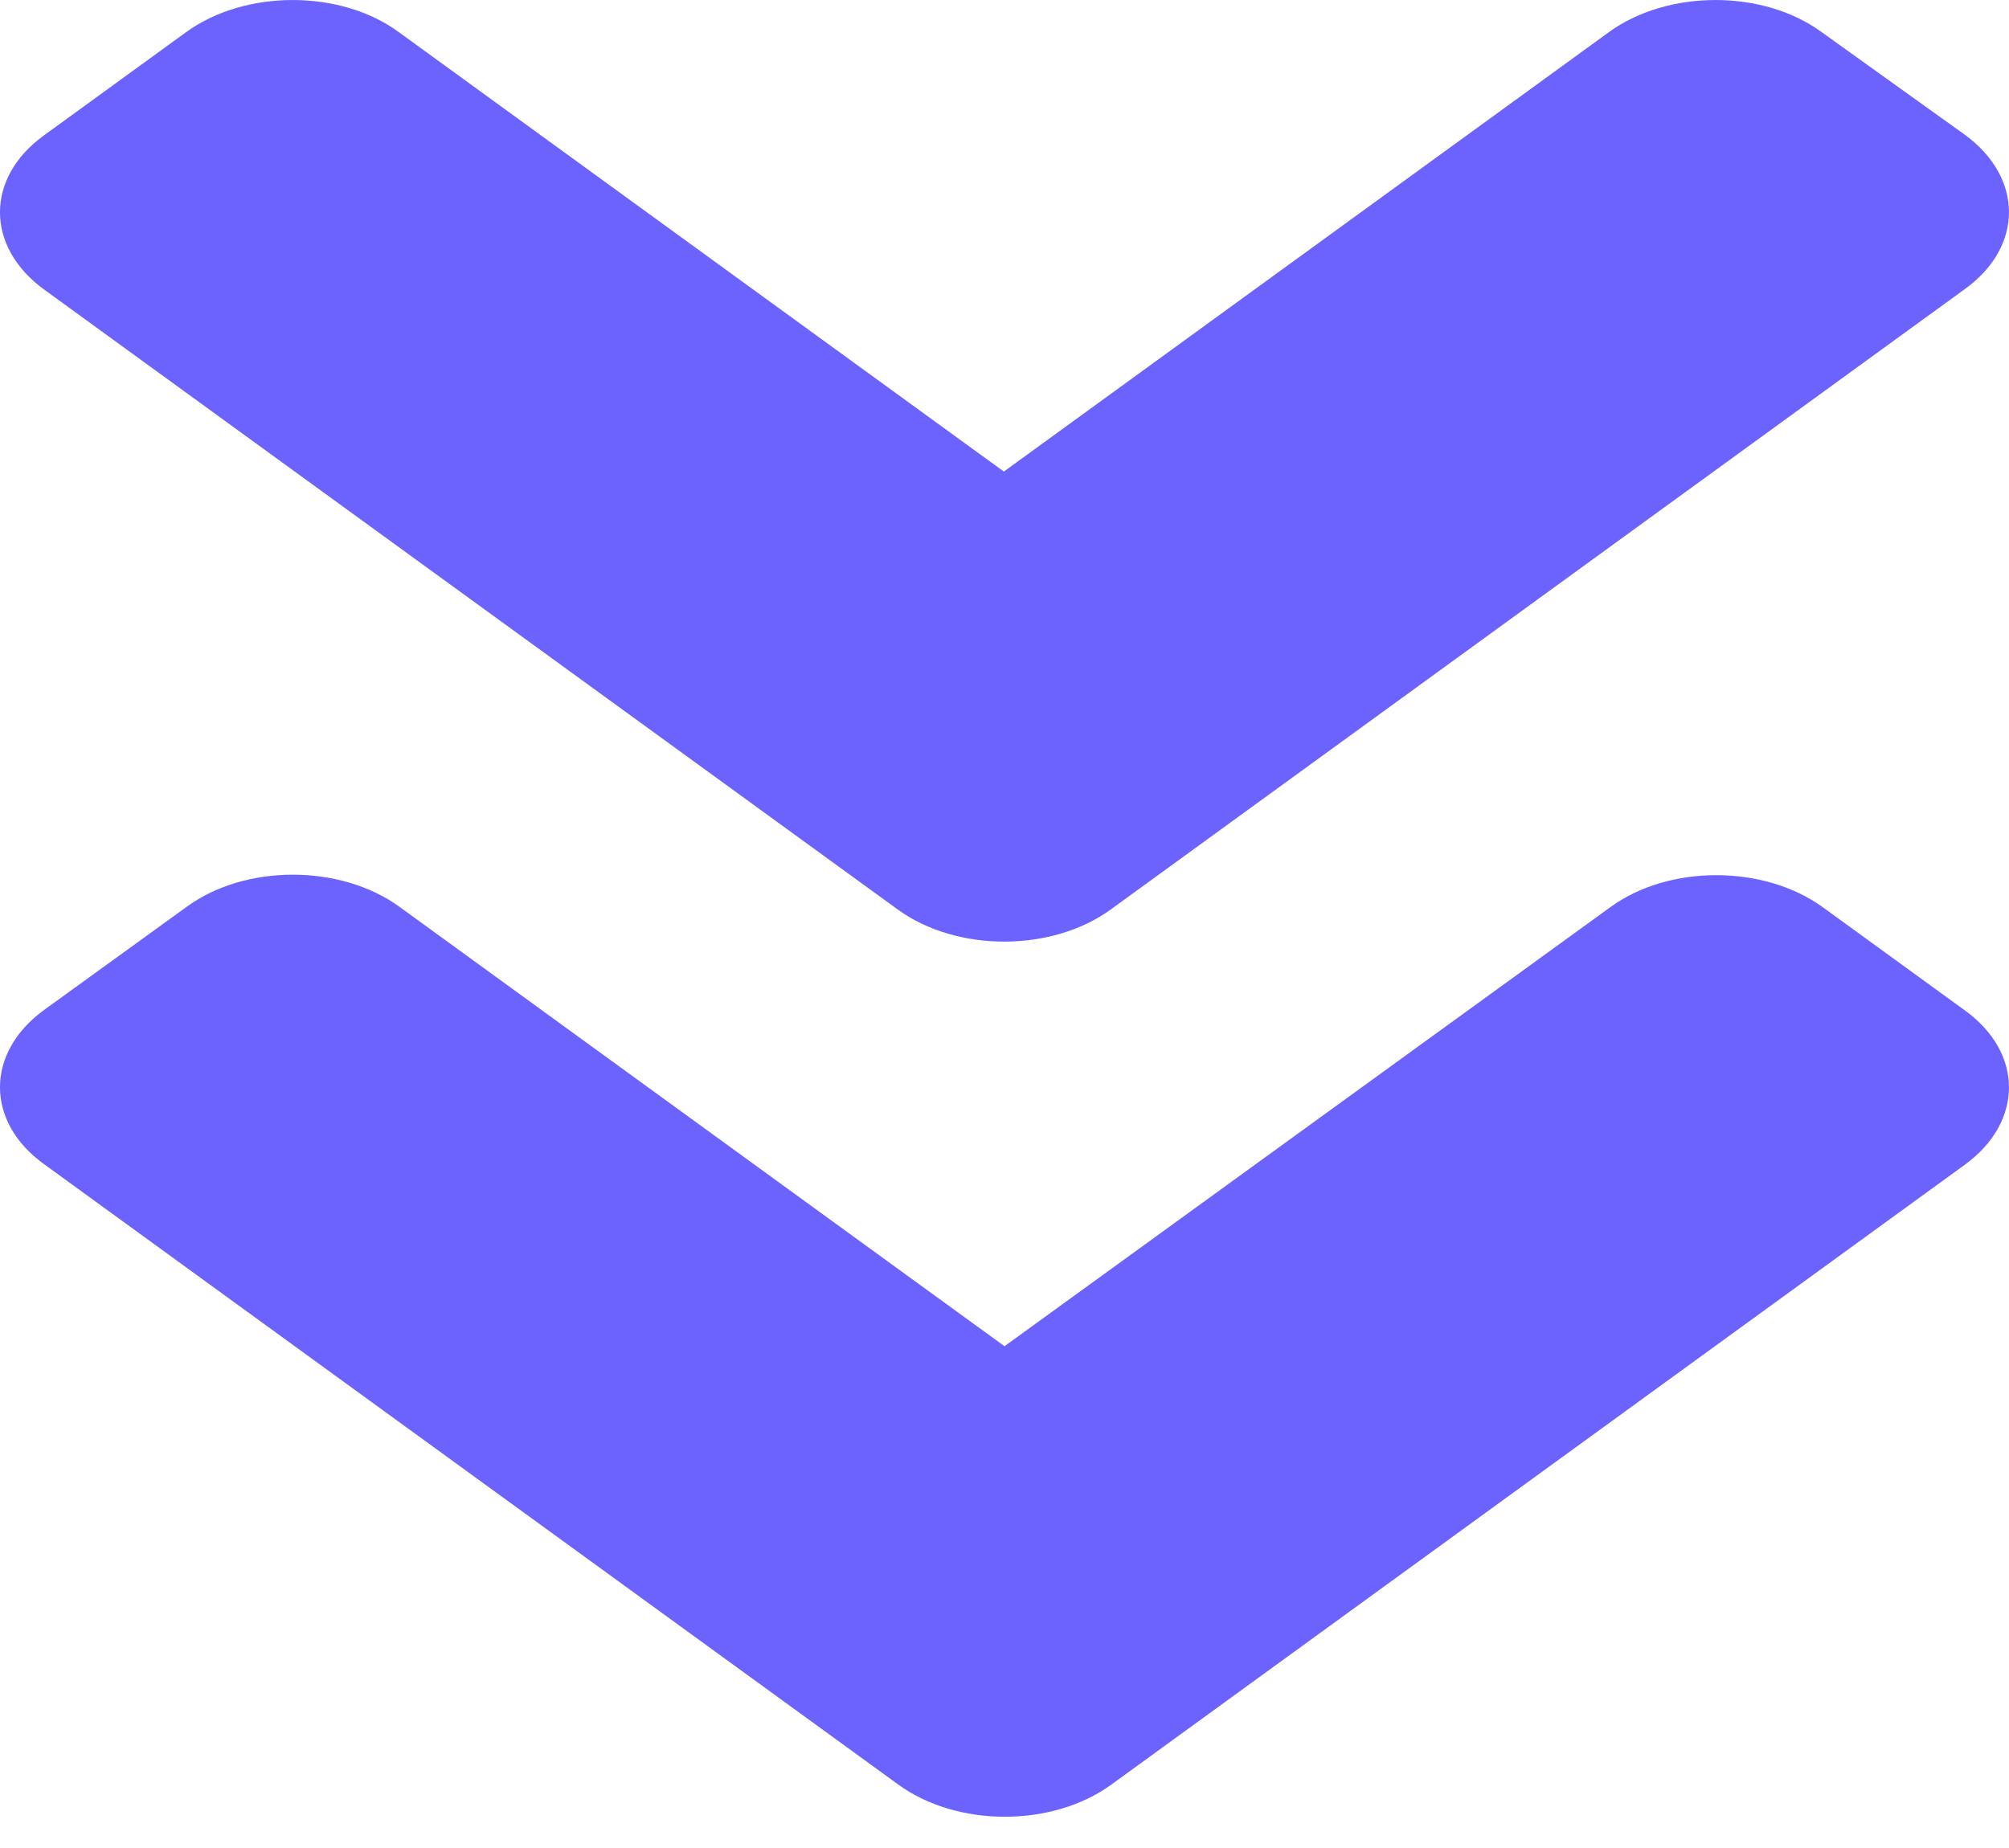 <svg width="25" height="23" viewBox="0 0 25 23" fill="none" xmlns="http://www.w3.org/2000/svg">
<path d="M11.172 11.32L0.551 3.605C-0.184 3.072 -0.184 2.21 0.551 1.682L2.316 0.4C3.05 -0.133 4.237 -0.133 4.963 0.4L12.492 5.869L20.021 0.4C20.755 -0.133 21.942 -0.133 22.669 0.4L24.449 1.676C25.183 2.21 25.183 3.072 24.449 3.599L13.828 11.315C13.094 11.853 11.906 11.853 11.172 11.32ZM13.828 22.212L24.449 14.497C25.183 13.964 25.183 13.101 24.449 12.574L22.684 11.292C21.95 10.759 20.763 10.759 20.037 11.292L12.5 16.755L4.971 11.286C4.237 10.753 3.05 10.753 2.323 11.286L0.551 12.568C-0.184 13.101 -0.184 13.964 0.551 14.491L11.172 22.206C11.906 22.745 13.094 22.745 13.828 22.212Z" fill="#6C63FF"/>
</svg>
